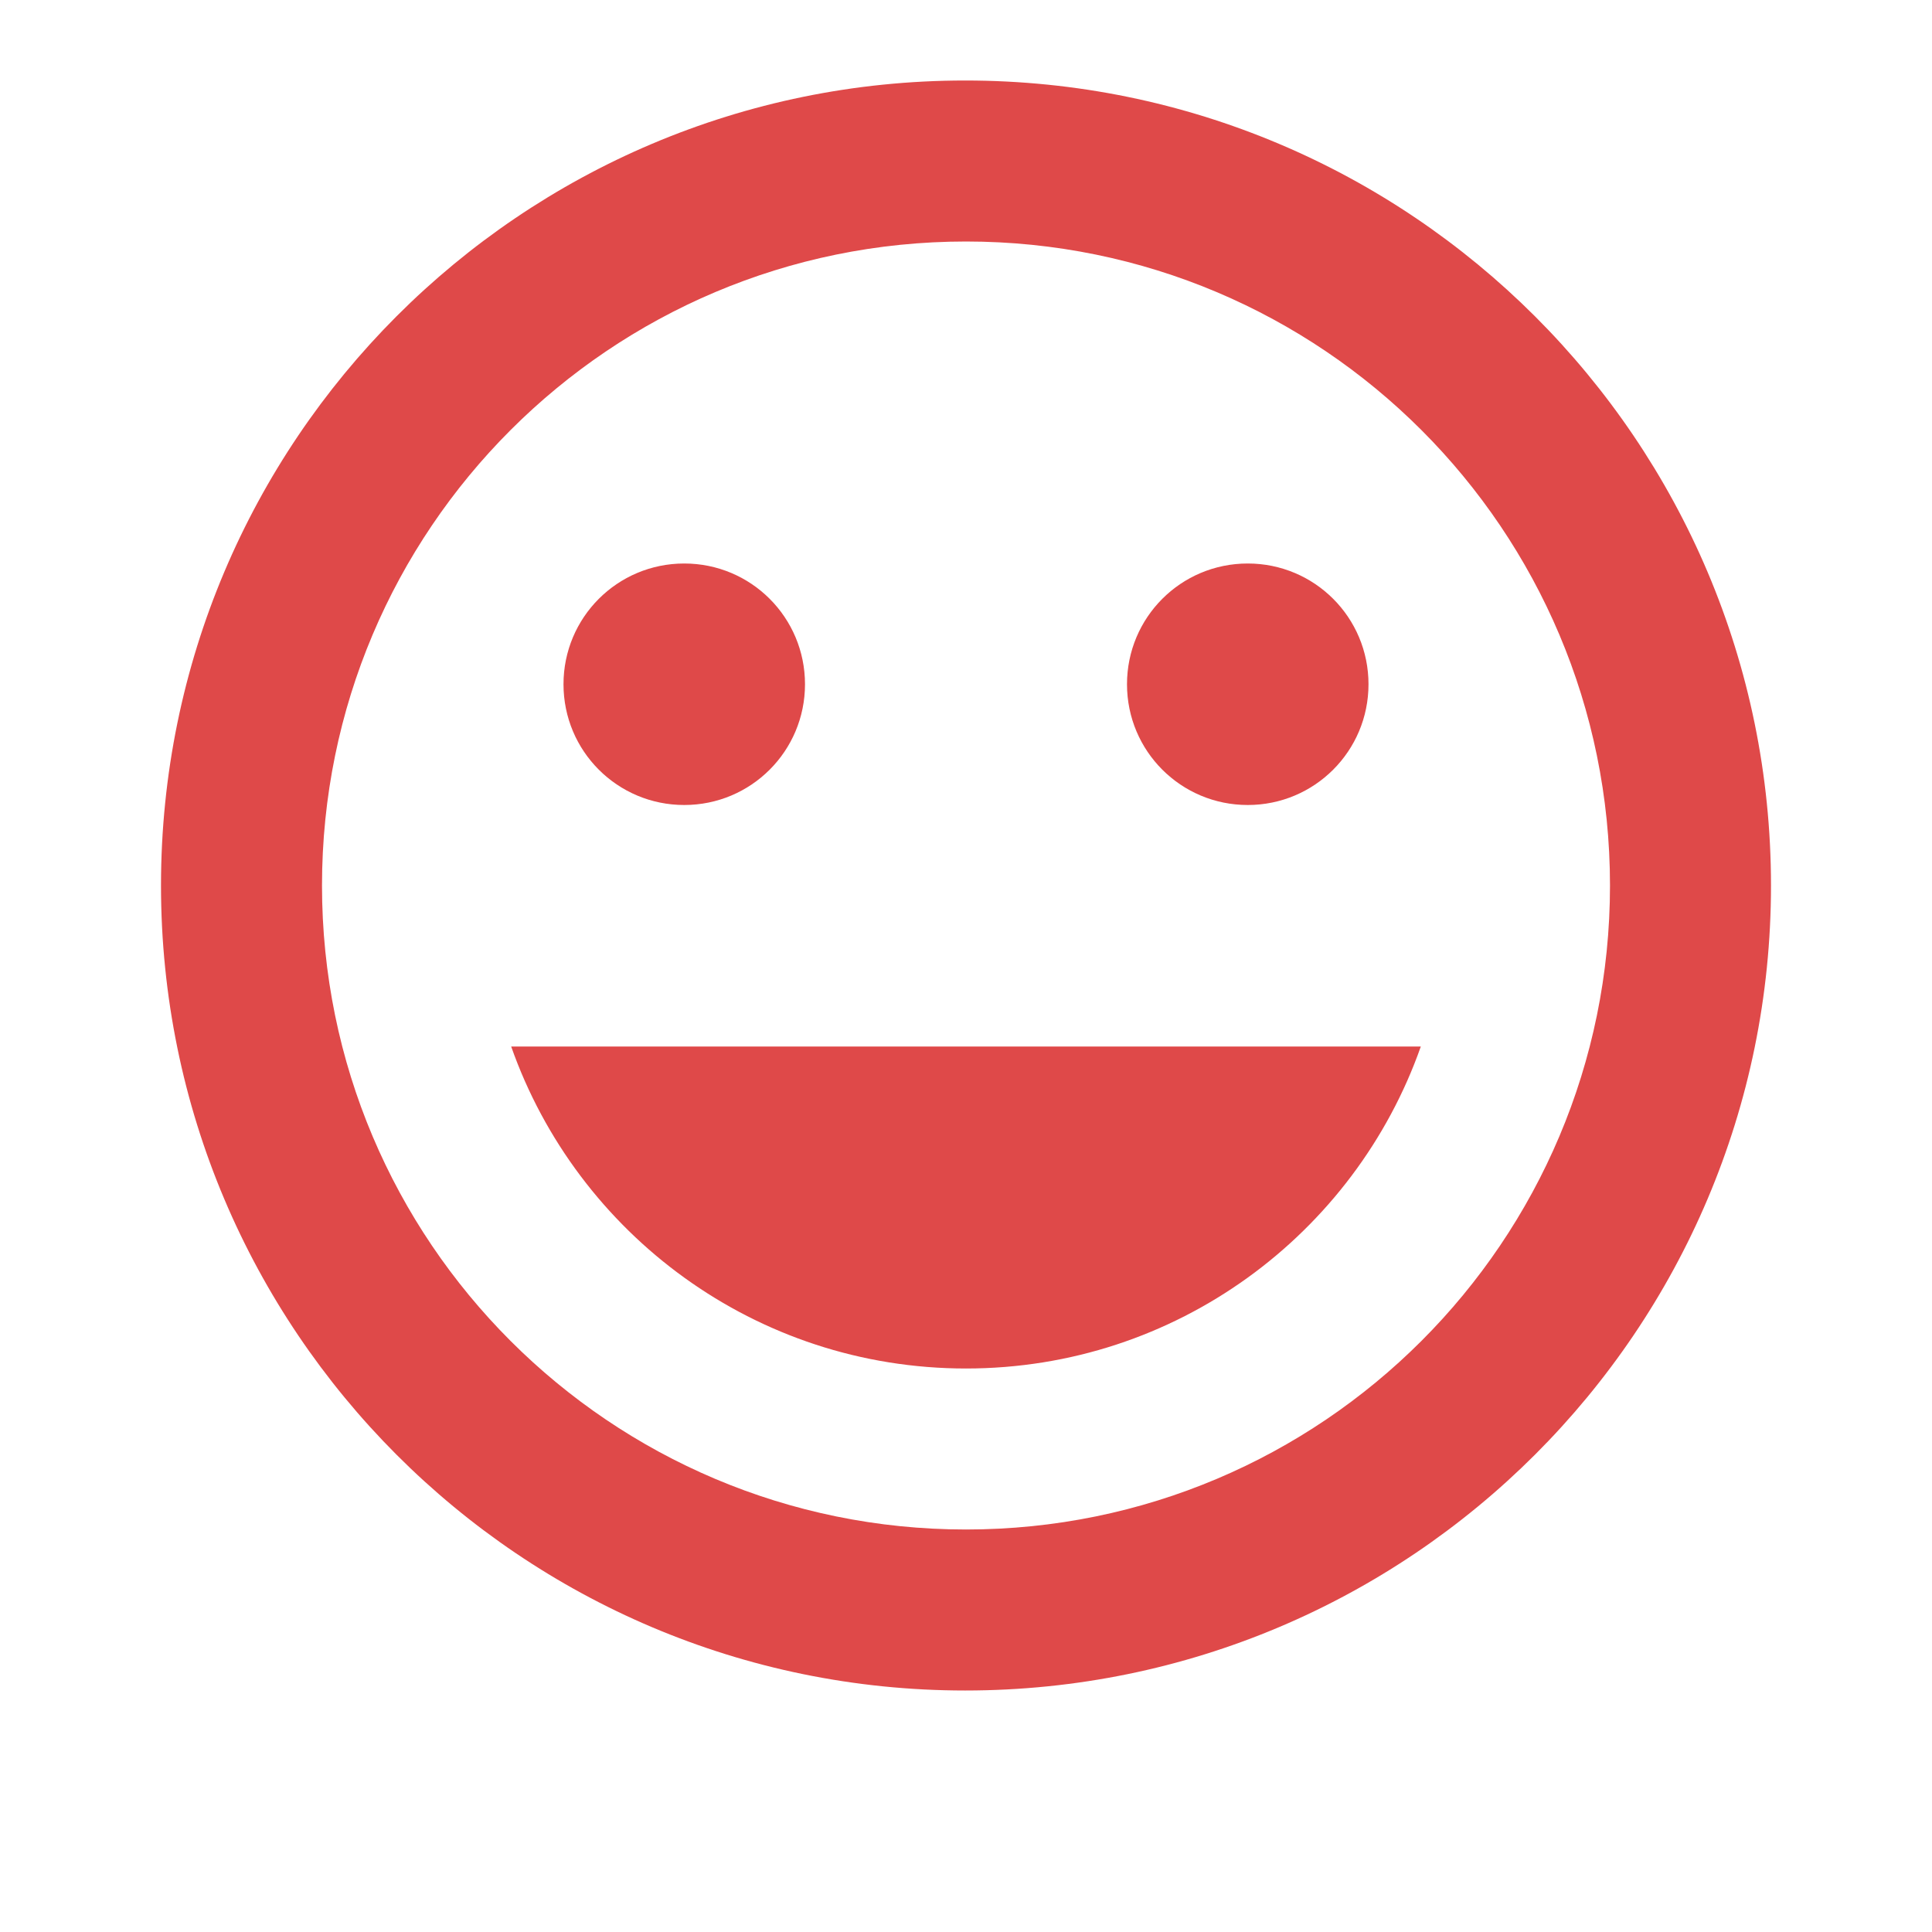 <svg xmlns="http://www.w3.org/2000/svg" width="24" height="24" viewBox="0 0 24 24">
    <path d="M0-1h24v24h-24z" fill="none"/>
    <path d="M15.5 10c.83 0 1.5-.67 1.5-1.5s-.67-1.5-1.5-1.5-1.5.67-1.5 1.5.67 1.5 1.5 1.5zm-7 0c.83 0 1.5-.67 1.5-1.5s-.67-1.5-1.5-1.5-1.5.67-1.5 1.5.67 1.5 1.5 1.5zm3.5 7c2.61 0 4.83-1.67 5.65-4h-11.3c.82 2.33 3.04 4 5.65 4zm-.01-16c-5.52 0-9.99 4.48-9.99 10s4.47 10 9.99 10c5.53 0 10.01-4.48 10.01-10s-4.48-10-10.01-10zm.01 18c-4.42 0-8-3.58-8-8s3.58-8 8-8 8 3.58 8 8-3.58 8-8 8z" fill="#DF4949"/>
</svg>
